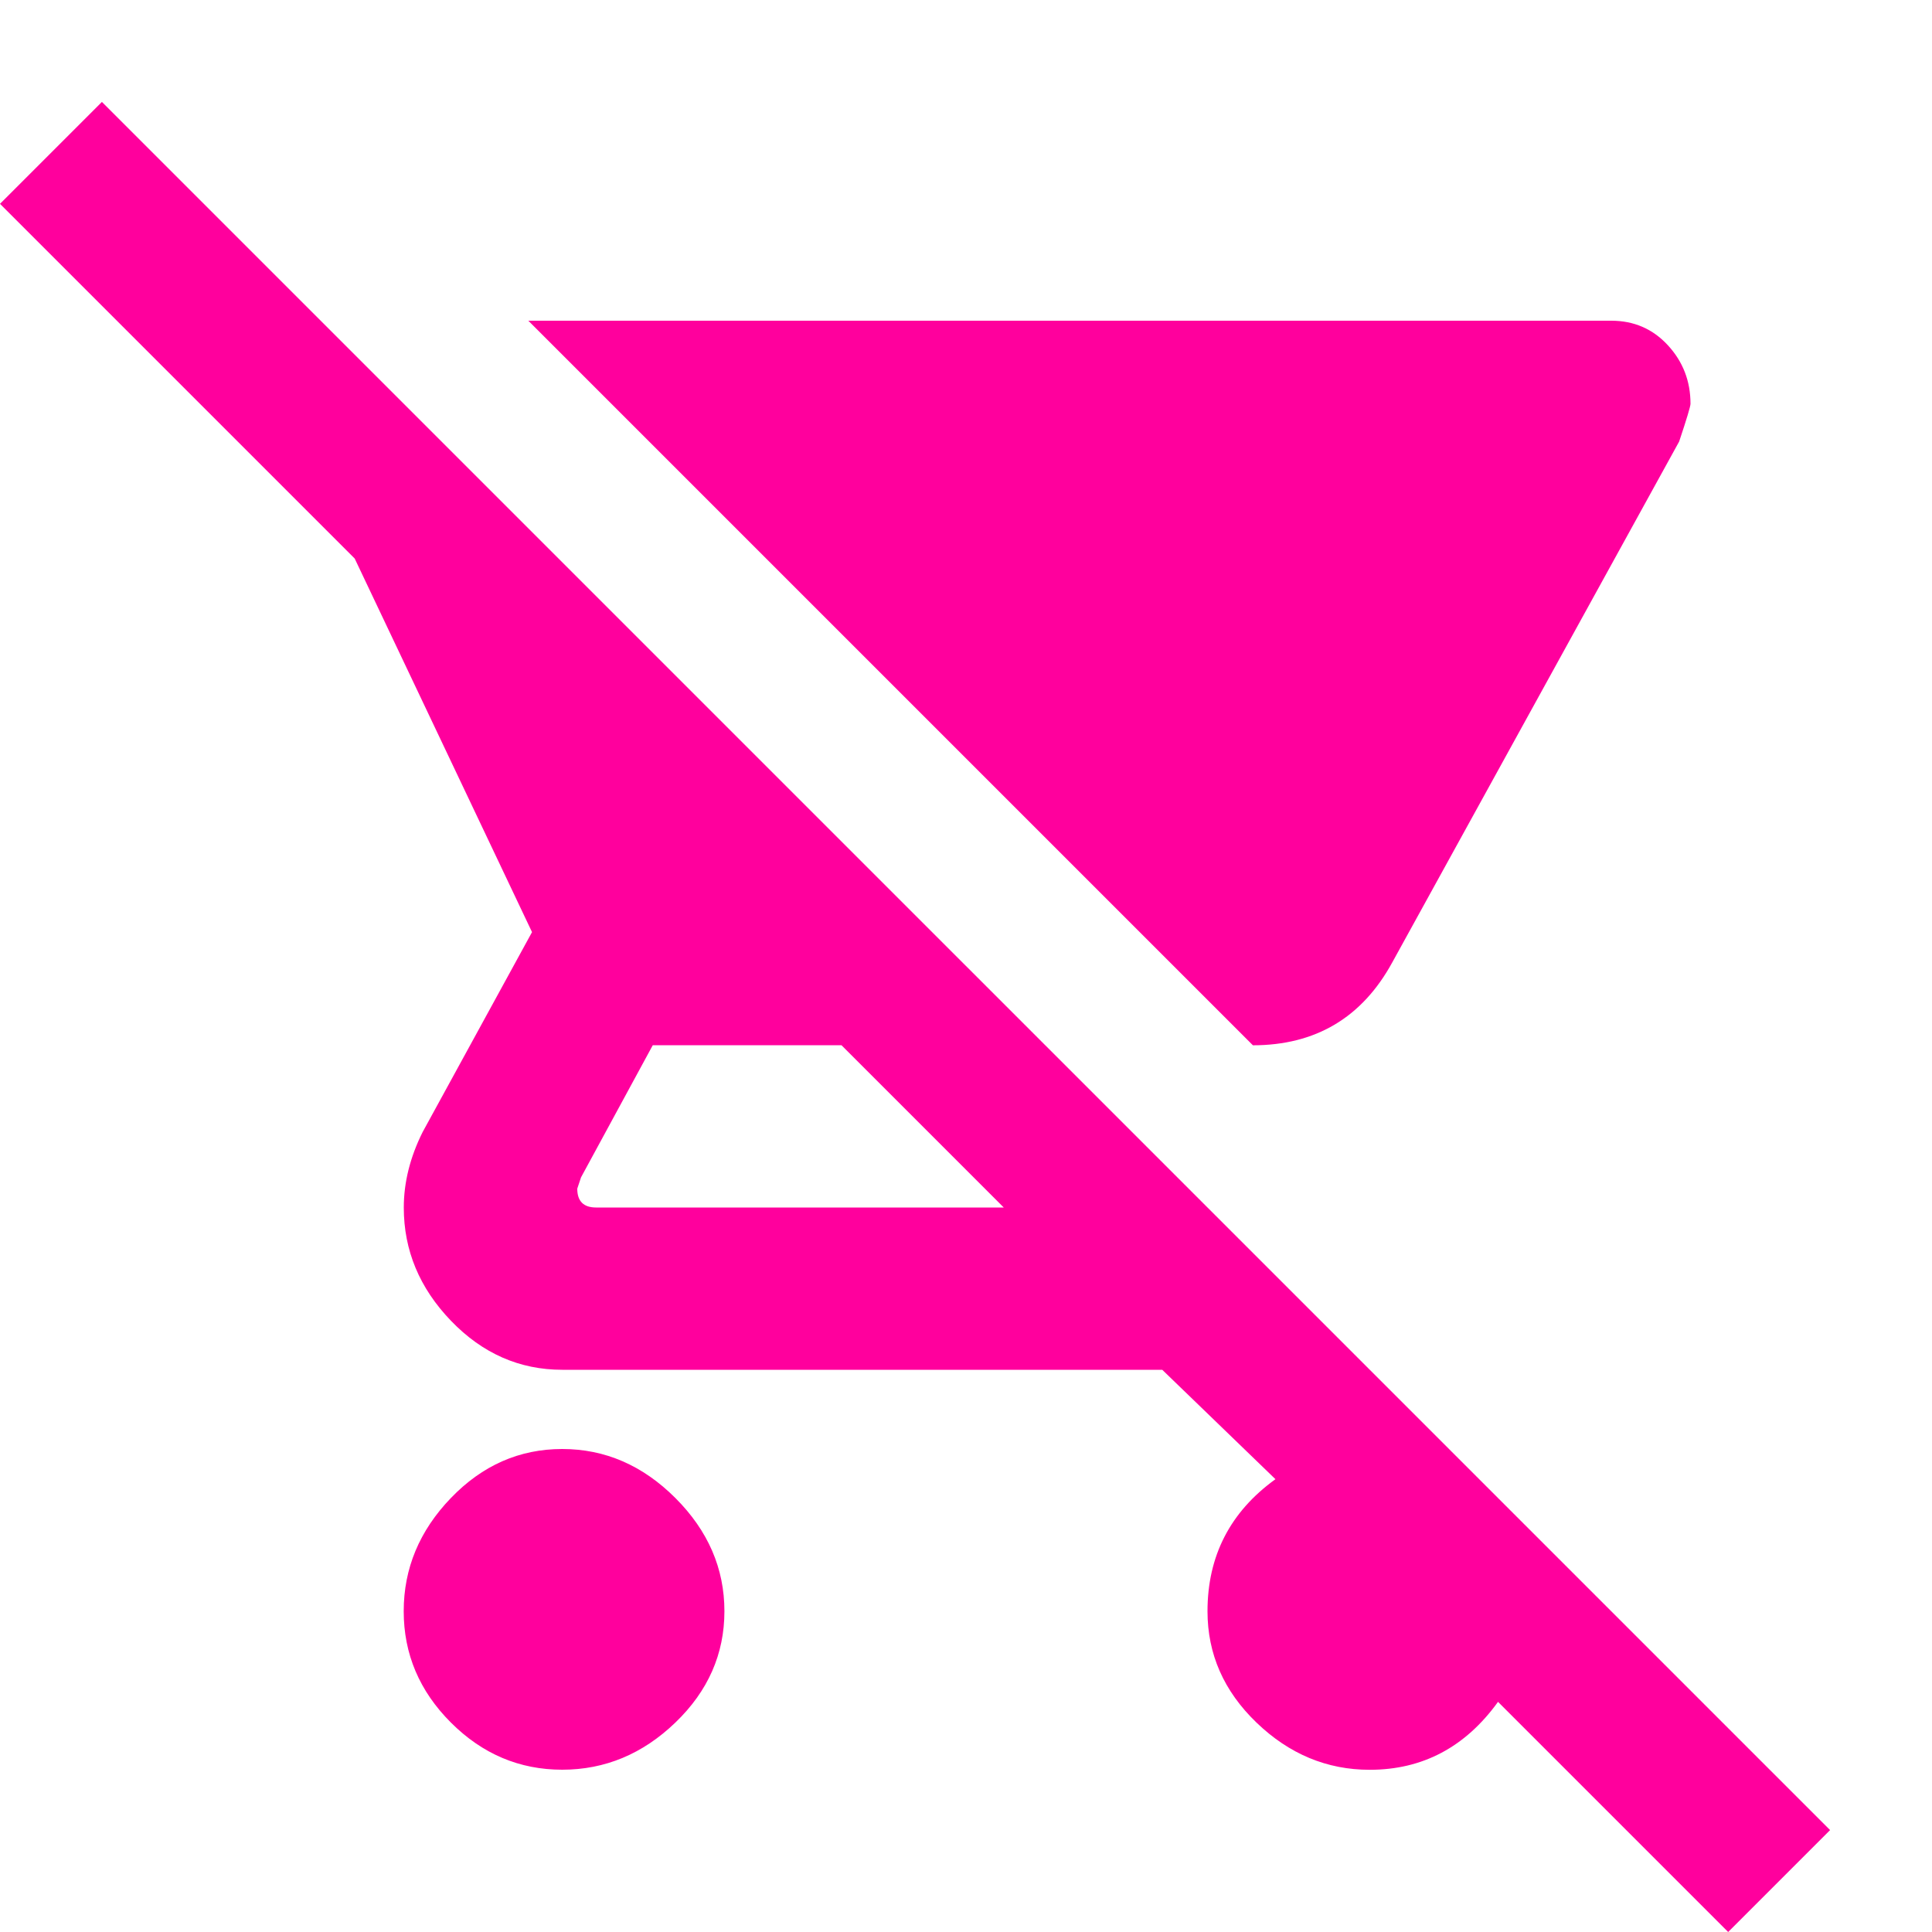 <!-- Generated by IcoMoon.io -->
<svg version="1.1" xmlns="http://www.w3.org/2000/svg" width="24" height="24" viewBox="0 0 24 24">
<title>remove_shopping_cart</title>
<path fill="#ff009d" d="M6.984 18q0.797 0 1.406 0.609t0.609 1.406-0.609 1.383-1.406 0.586-1.383-0.586-0.586-1.383 0.586-1.406 1.383-0.609zM15.563 12.984l-9-9h13.453q0.422 0 0.703 0.305t0.281 0.727q0 0.047-0.141 0.469l-3.563 6.469q-0.563 1.031-1.734 1.031zM7.406 15h5.063l-2.016-2.016h-2.344l-0.891 1.641-0.047 0.141q0 0.234 0.234 0.234zM22.734 22.734l-1.266 1.266-2.859-2.859q-0.609 0.844-1.594 0.844-0.797 0-1.406-0.586t-0.609-1.383q0-1.031 0.844-1.641l-1.406-1.359h-7.453q-0.797 0-1.383-0.609t-0.586-1.406q0-0.469 0.234-0.938l1.359-2.484-2.203-4.641-4.406-4.406 1.266-1.266z"></path>
</svg>
